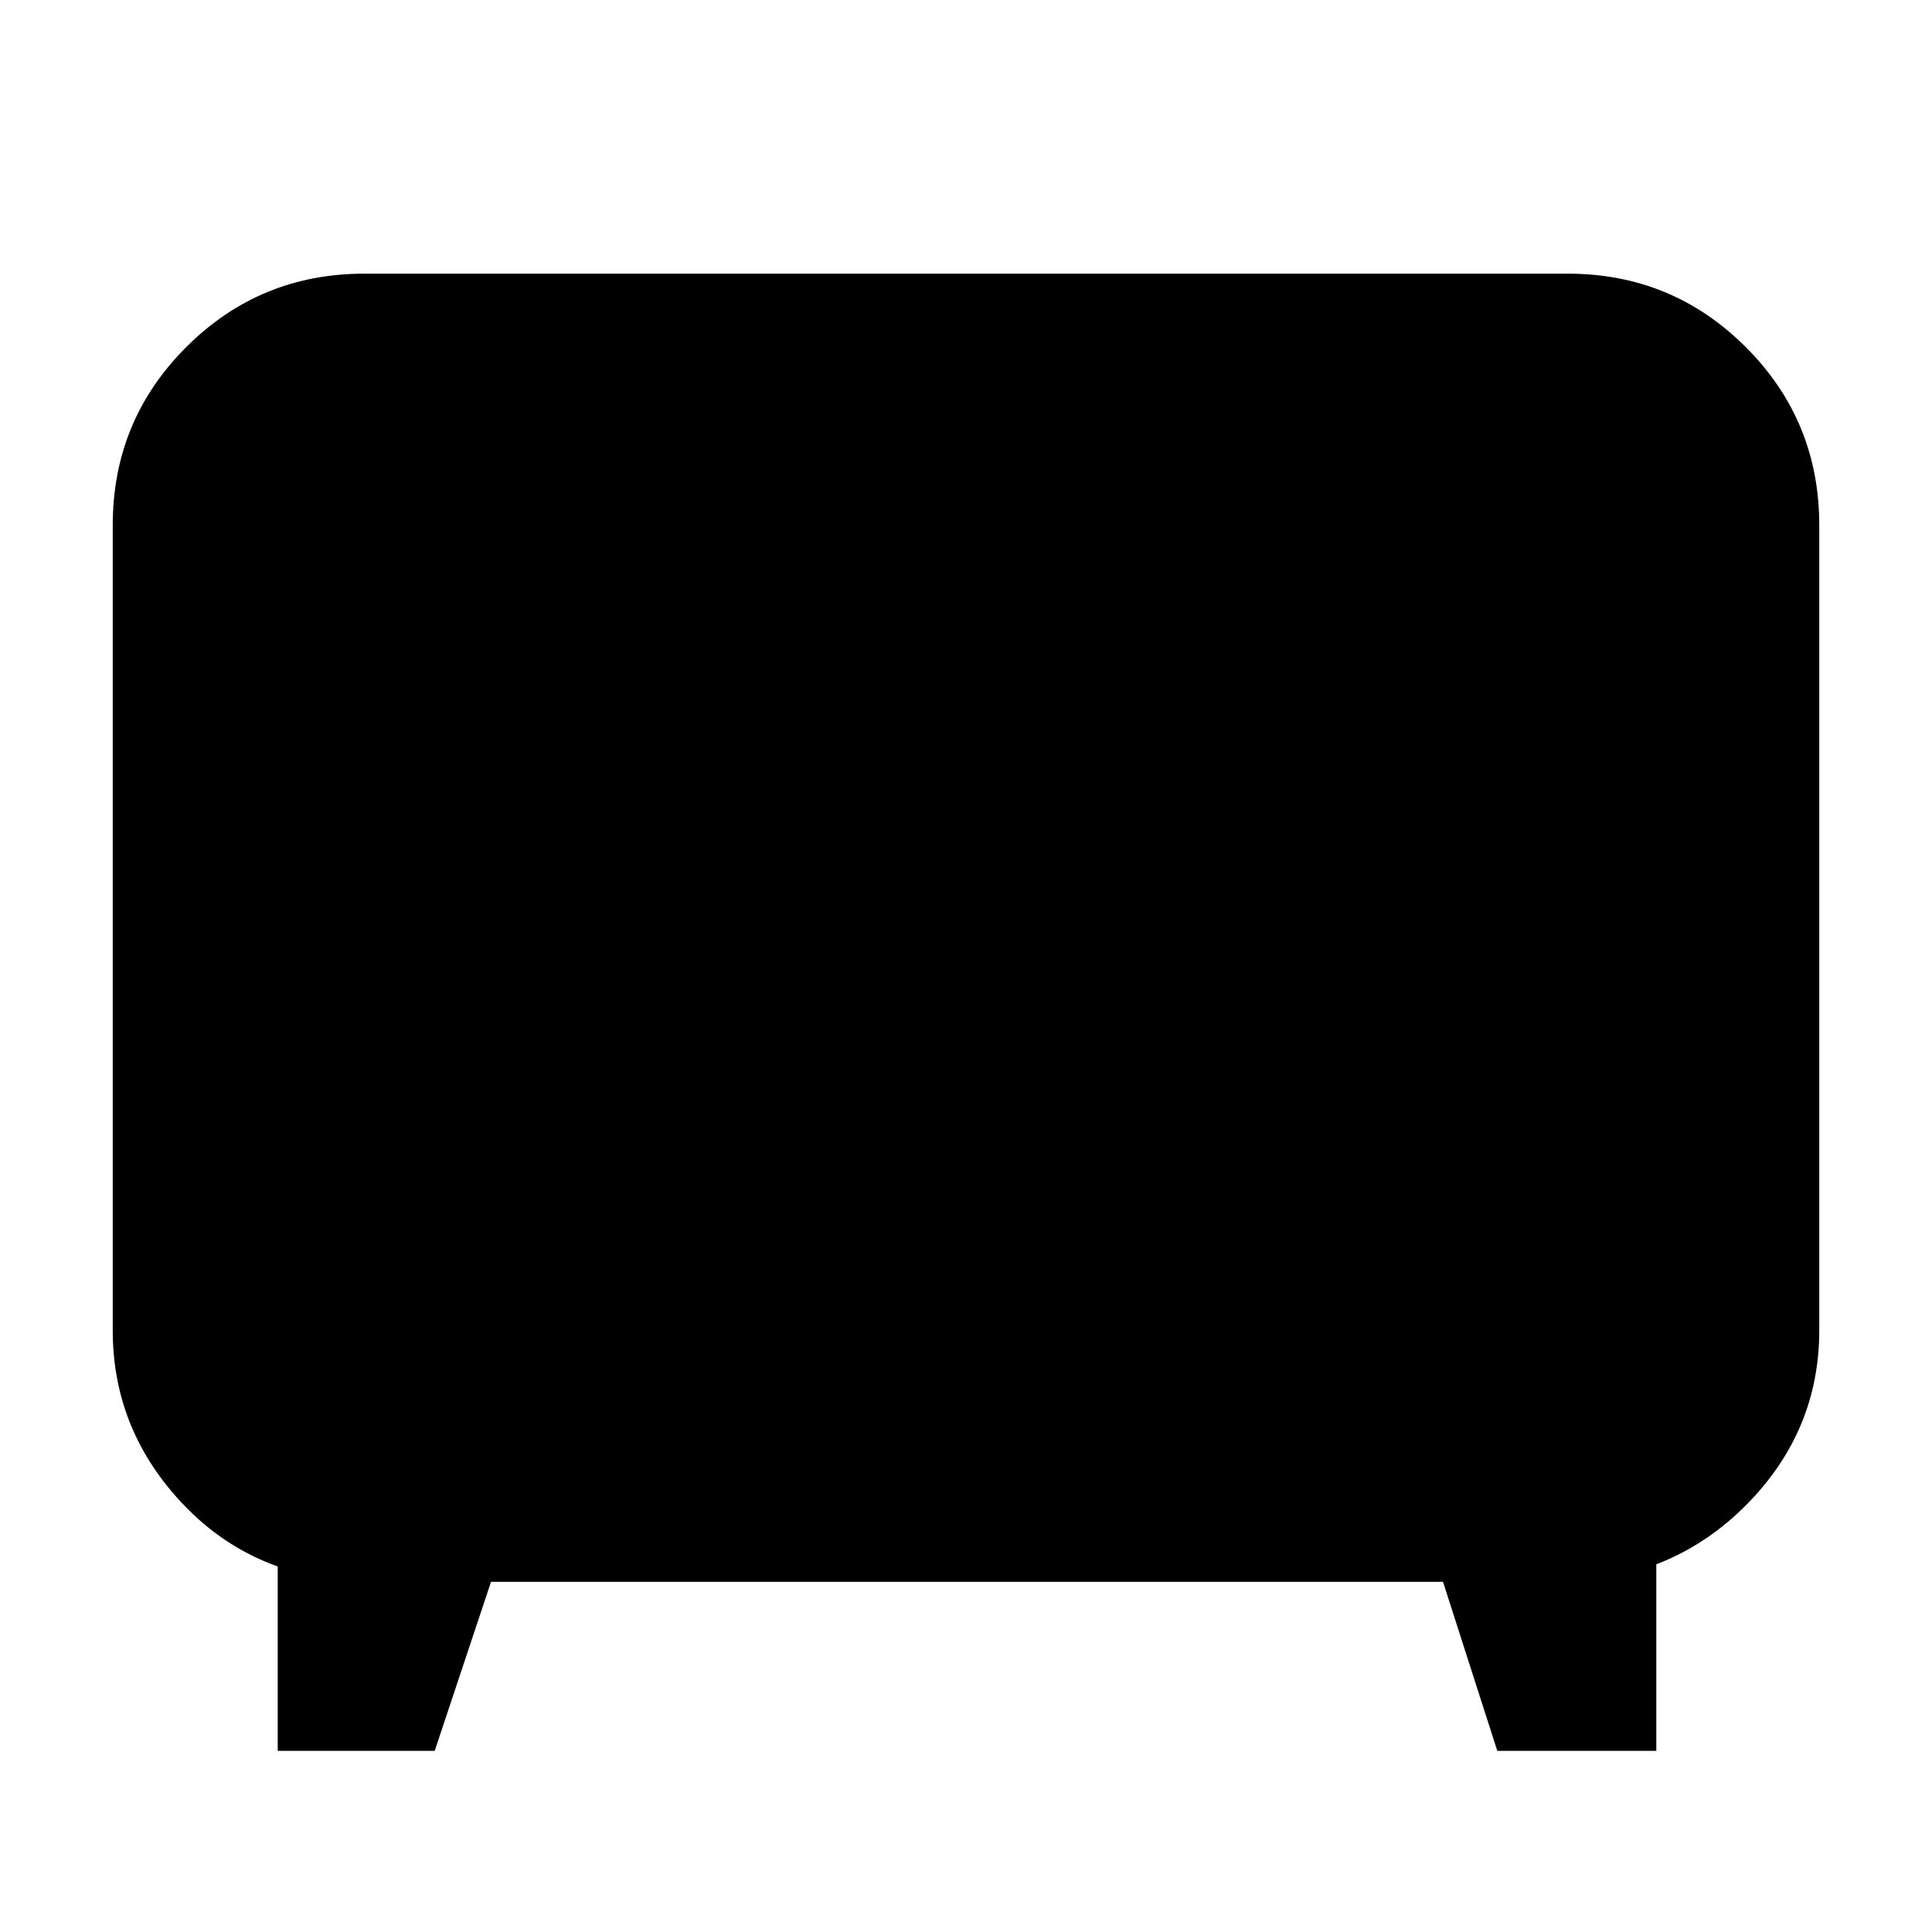 <svg xmlns="http://www.w3.org/2000/svg" height="20" width="20"><path d="M2.875 18.125v-2.521l.917.771q-1.146-.021-1.886-.792-.739-.771-.739-1.812V5.438q0-1.084.76-1.844.761-.761 1.844-.761h12.458q1.083 0 1.844.761.76.76.76 1.844v8.333q0 1.041-.75 1.802-.75.76-1.854.802l.917-.75v2.5H15.5l-.562-1.75H5.083l-.583 1.75Z"/></svg>